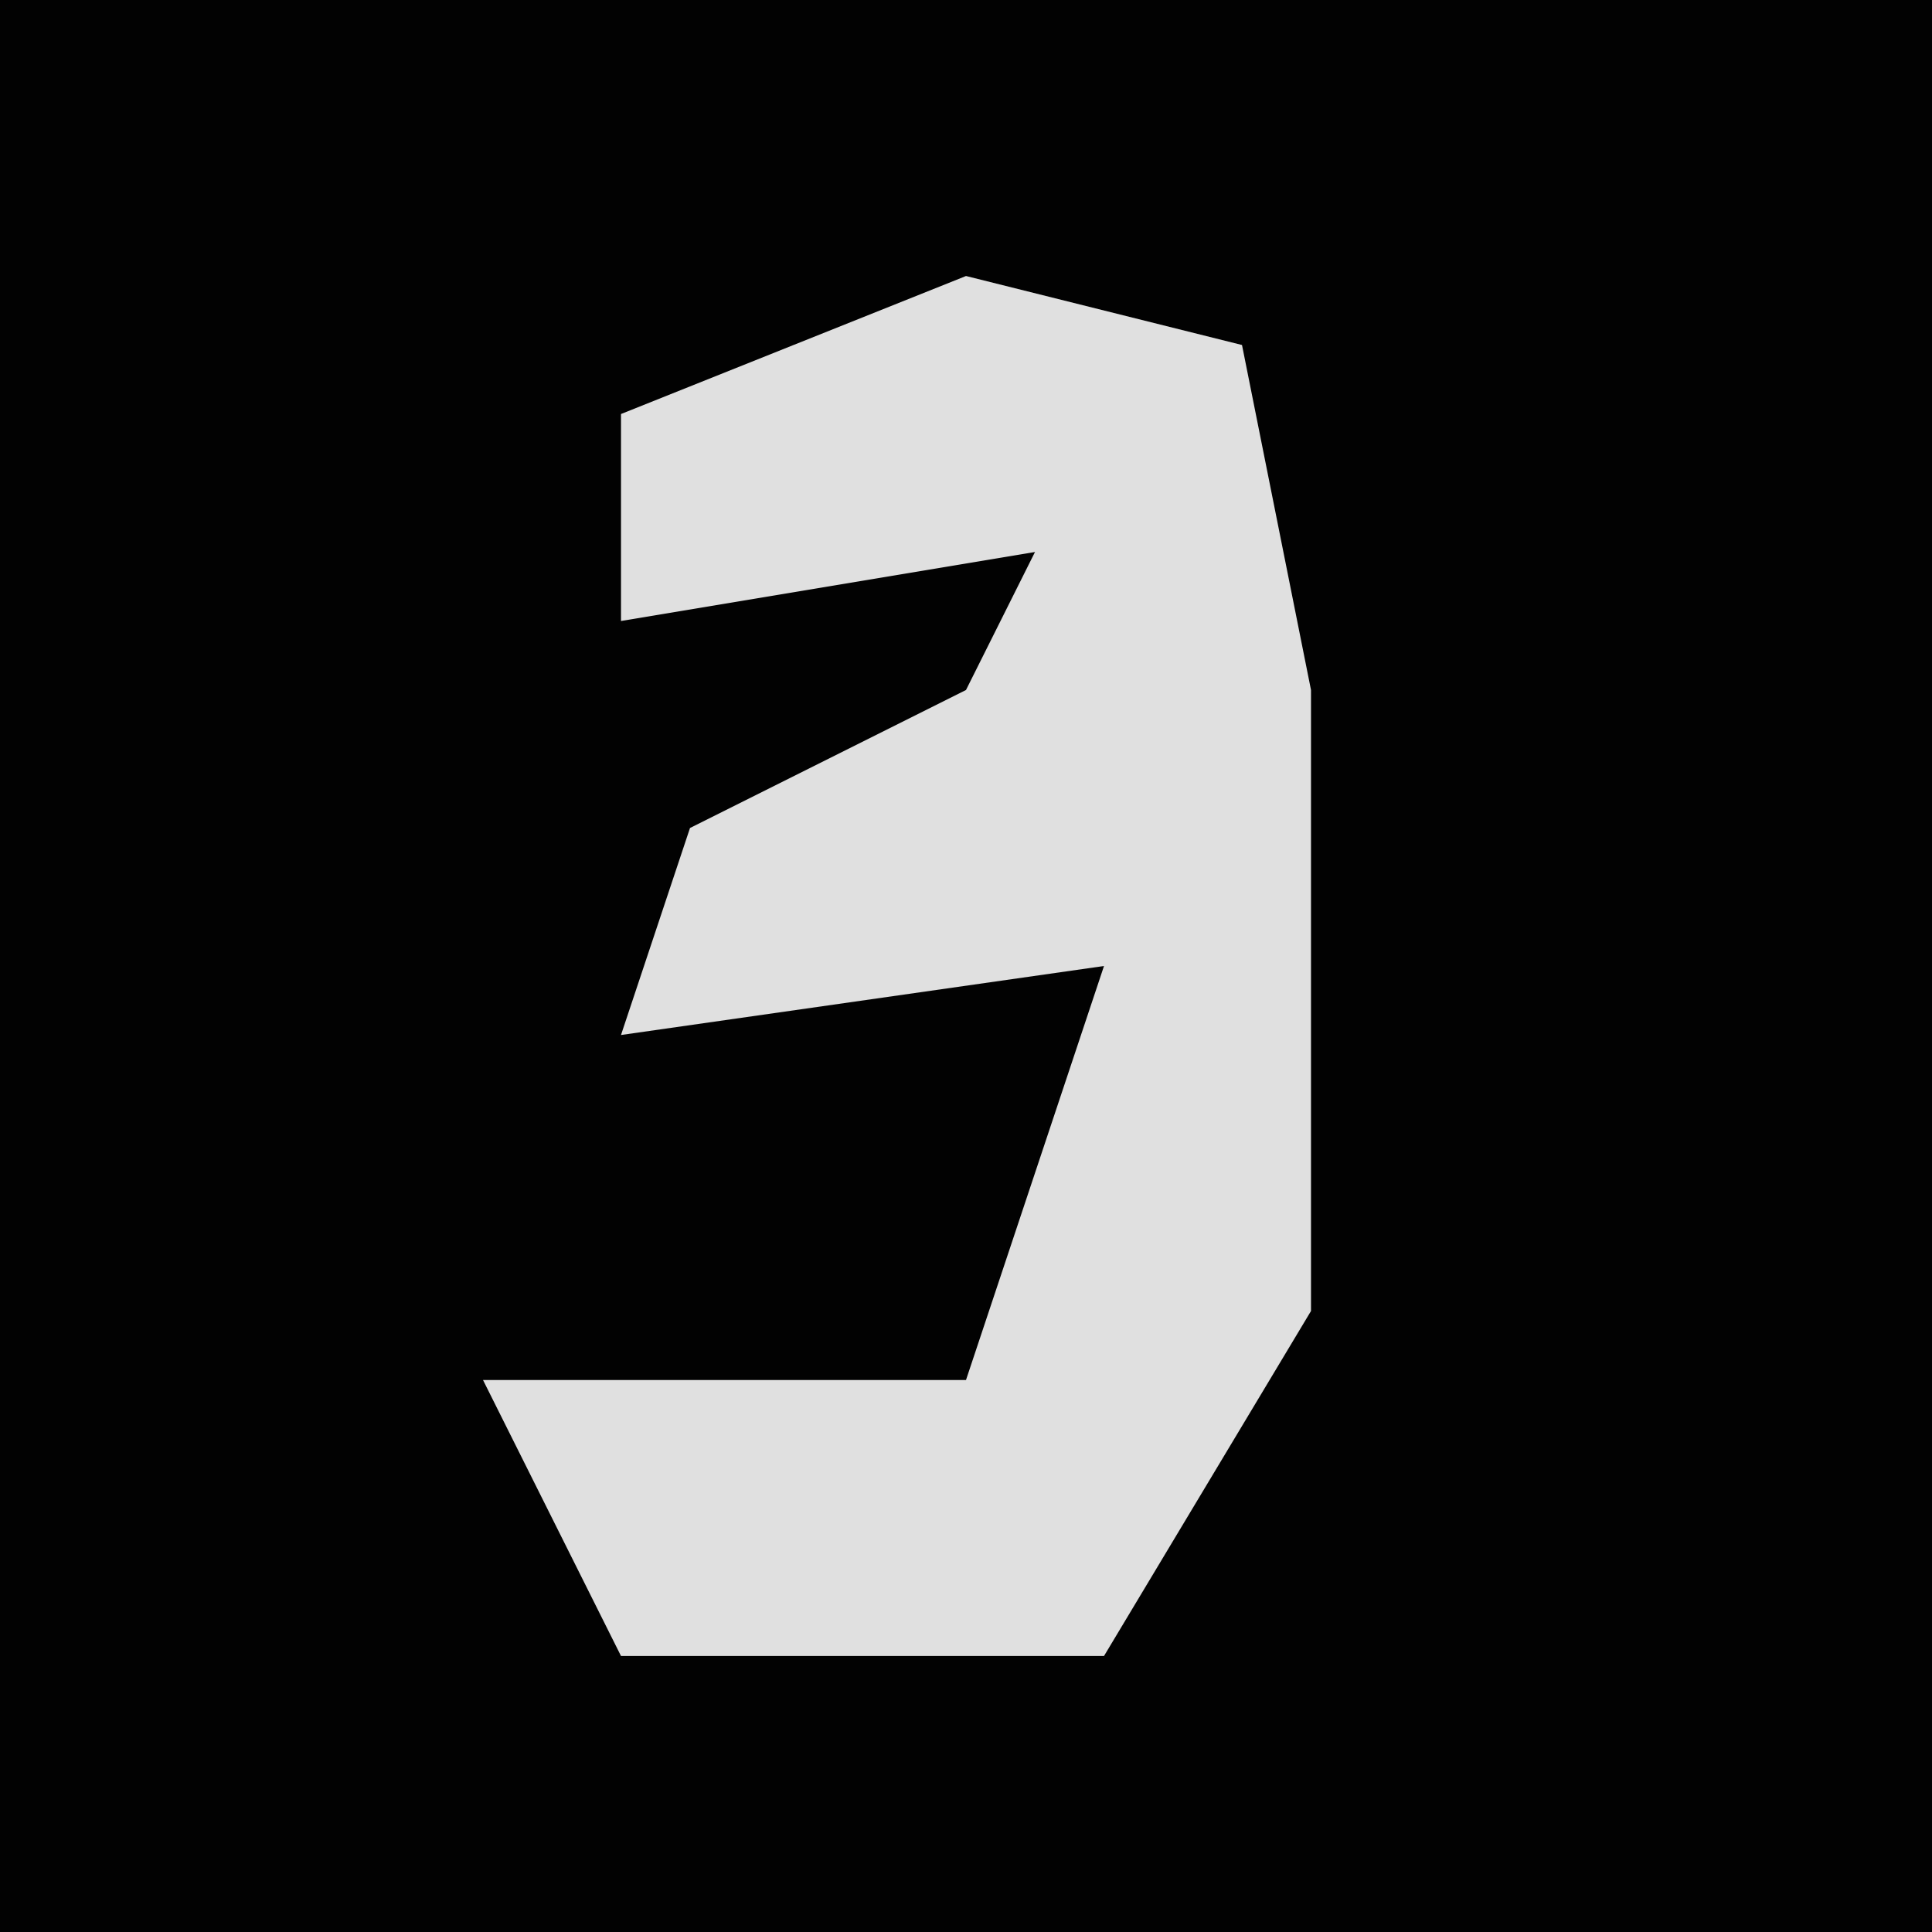 <?xml version="1.0" encoding="UTF-8"?>
<svg version="1.1" xmlns="http://www.w3.org/2000/svg" width="28" height="28">
<path d="M0,0 L28,0 L28,28 L0,28 Z " fill="#020202" transform="translate(0,0)"/>
<path d="M0,0 L4,1 L5,6 L5,9 L5,15 L2,20 L-5,20 L-7,16 L0,16 L2,10 L-5,11 L-4,8 L0,6 L1,4 L-5,5 L-5,2 Z " fill="#E0E0E0" transform="translate(14,4)"/>
</svg>
